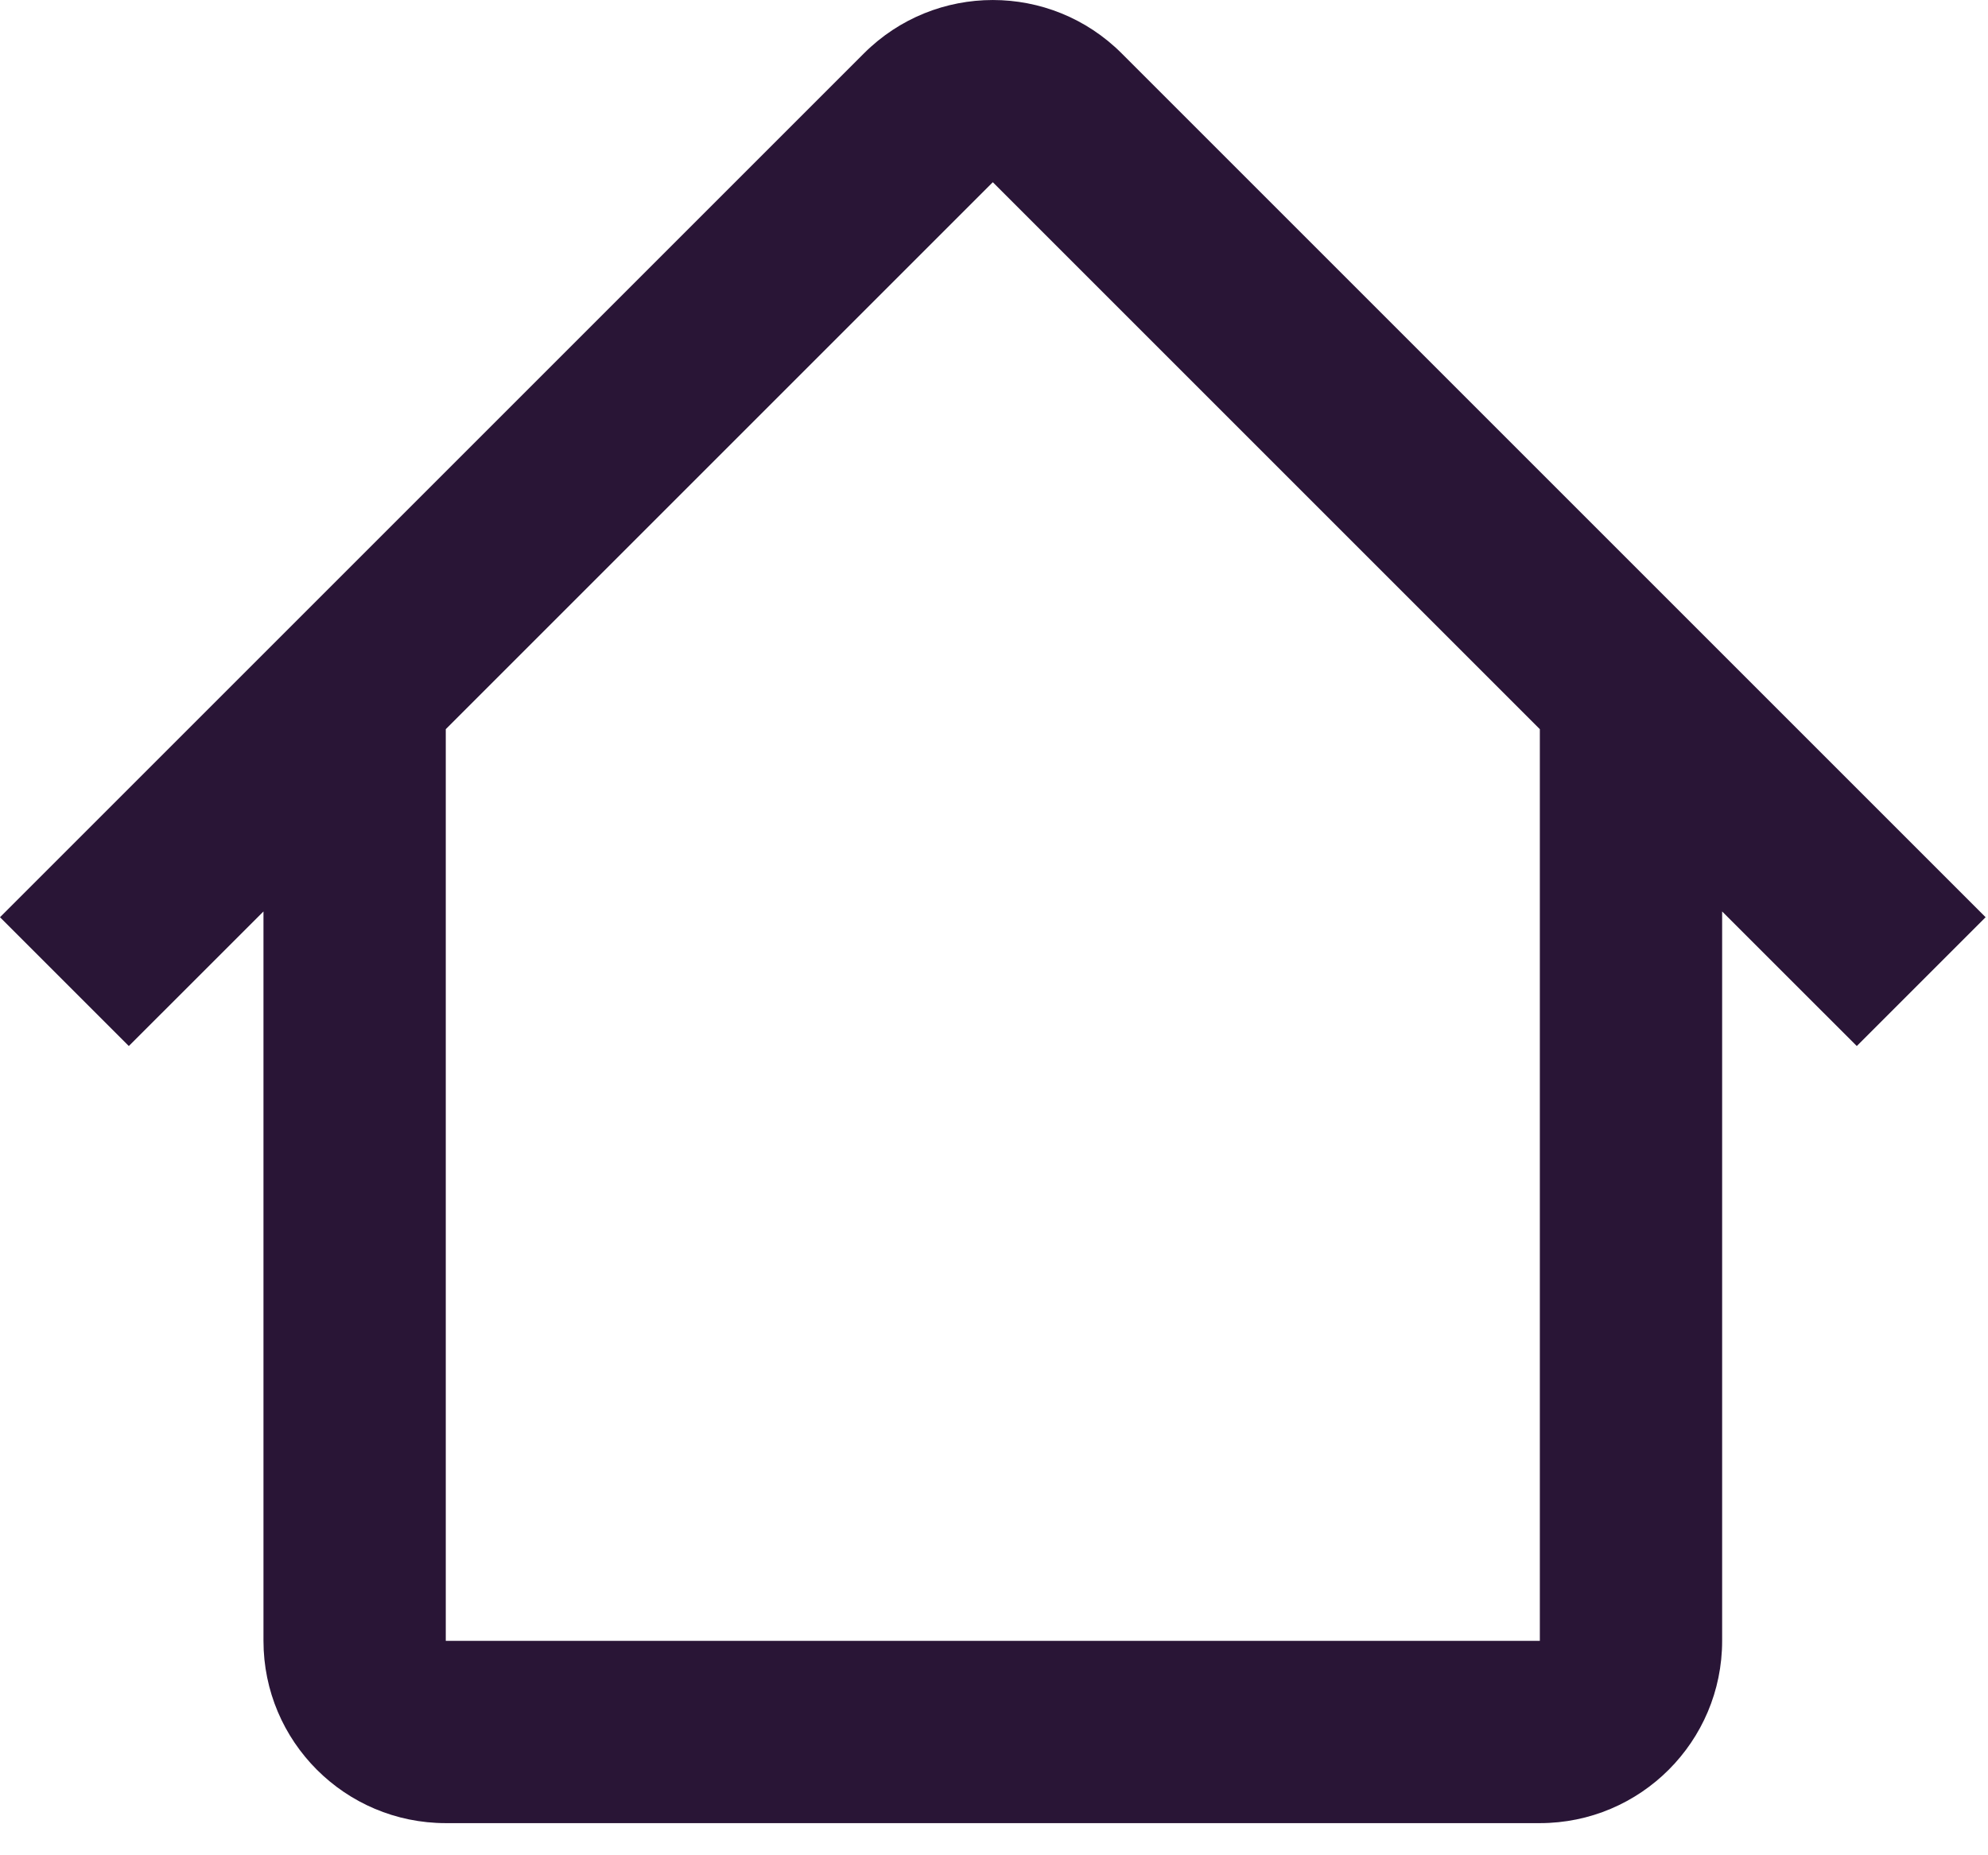 <svg width="30" height="28" viewBox="0 0 30 28" fill="none" xmlns="http://www.w3.org/2000/svg">
<path fill-rule="evenodd" clip-rule="evenodd" d="M3.976 13.756L1.944 15.787L0 13.843L13.038 0.805C14.112 -0.268 15.852 -0.268 16.926 0.805L29.964 13.843L28.02 15.787L25.988 13.756V24.764C25.988 26.283 24.756 27.515 23.237 27.515H6.727C5.208 27.515 3.976 26.283 3.976 24.764V13.756ZM6.726 11.006L14.982 2.75L23.238 11.006H23.237V24.764H6.727V11.006H6.726Z" fill="#291536"/>
</svg>
